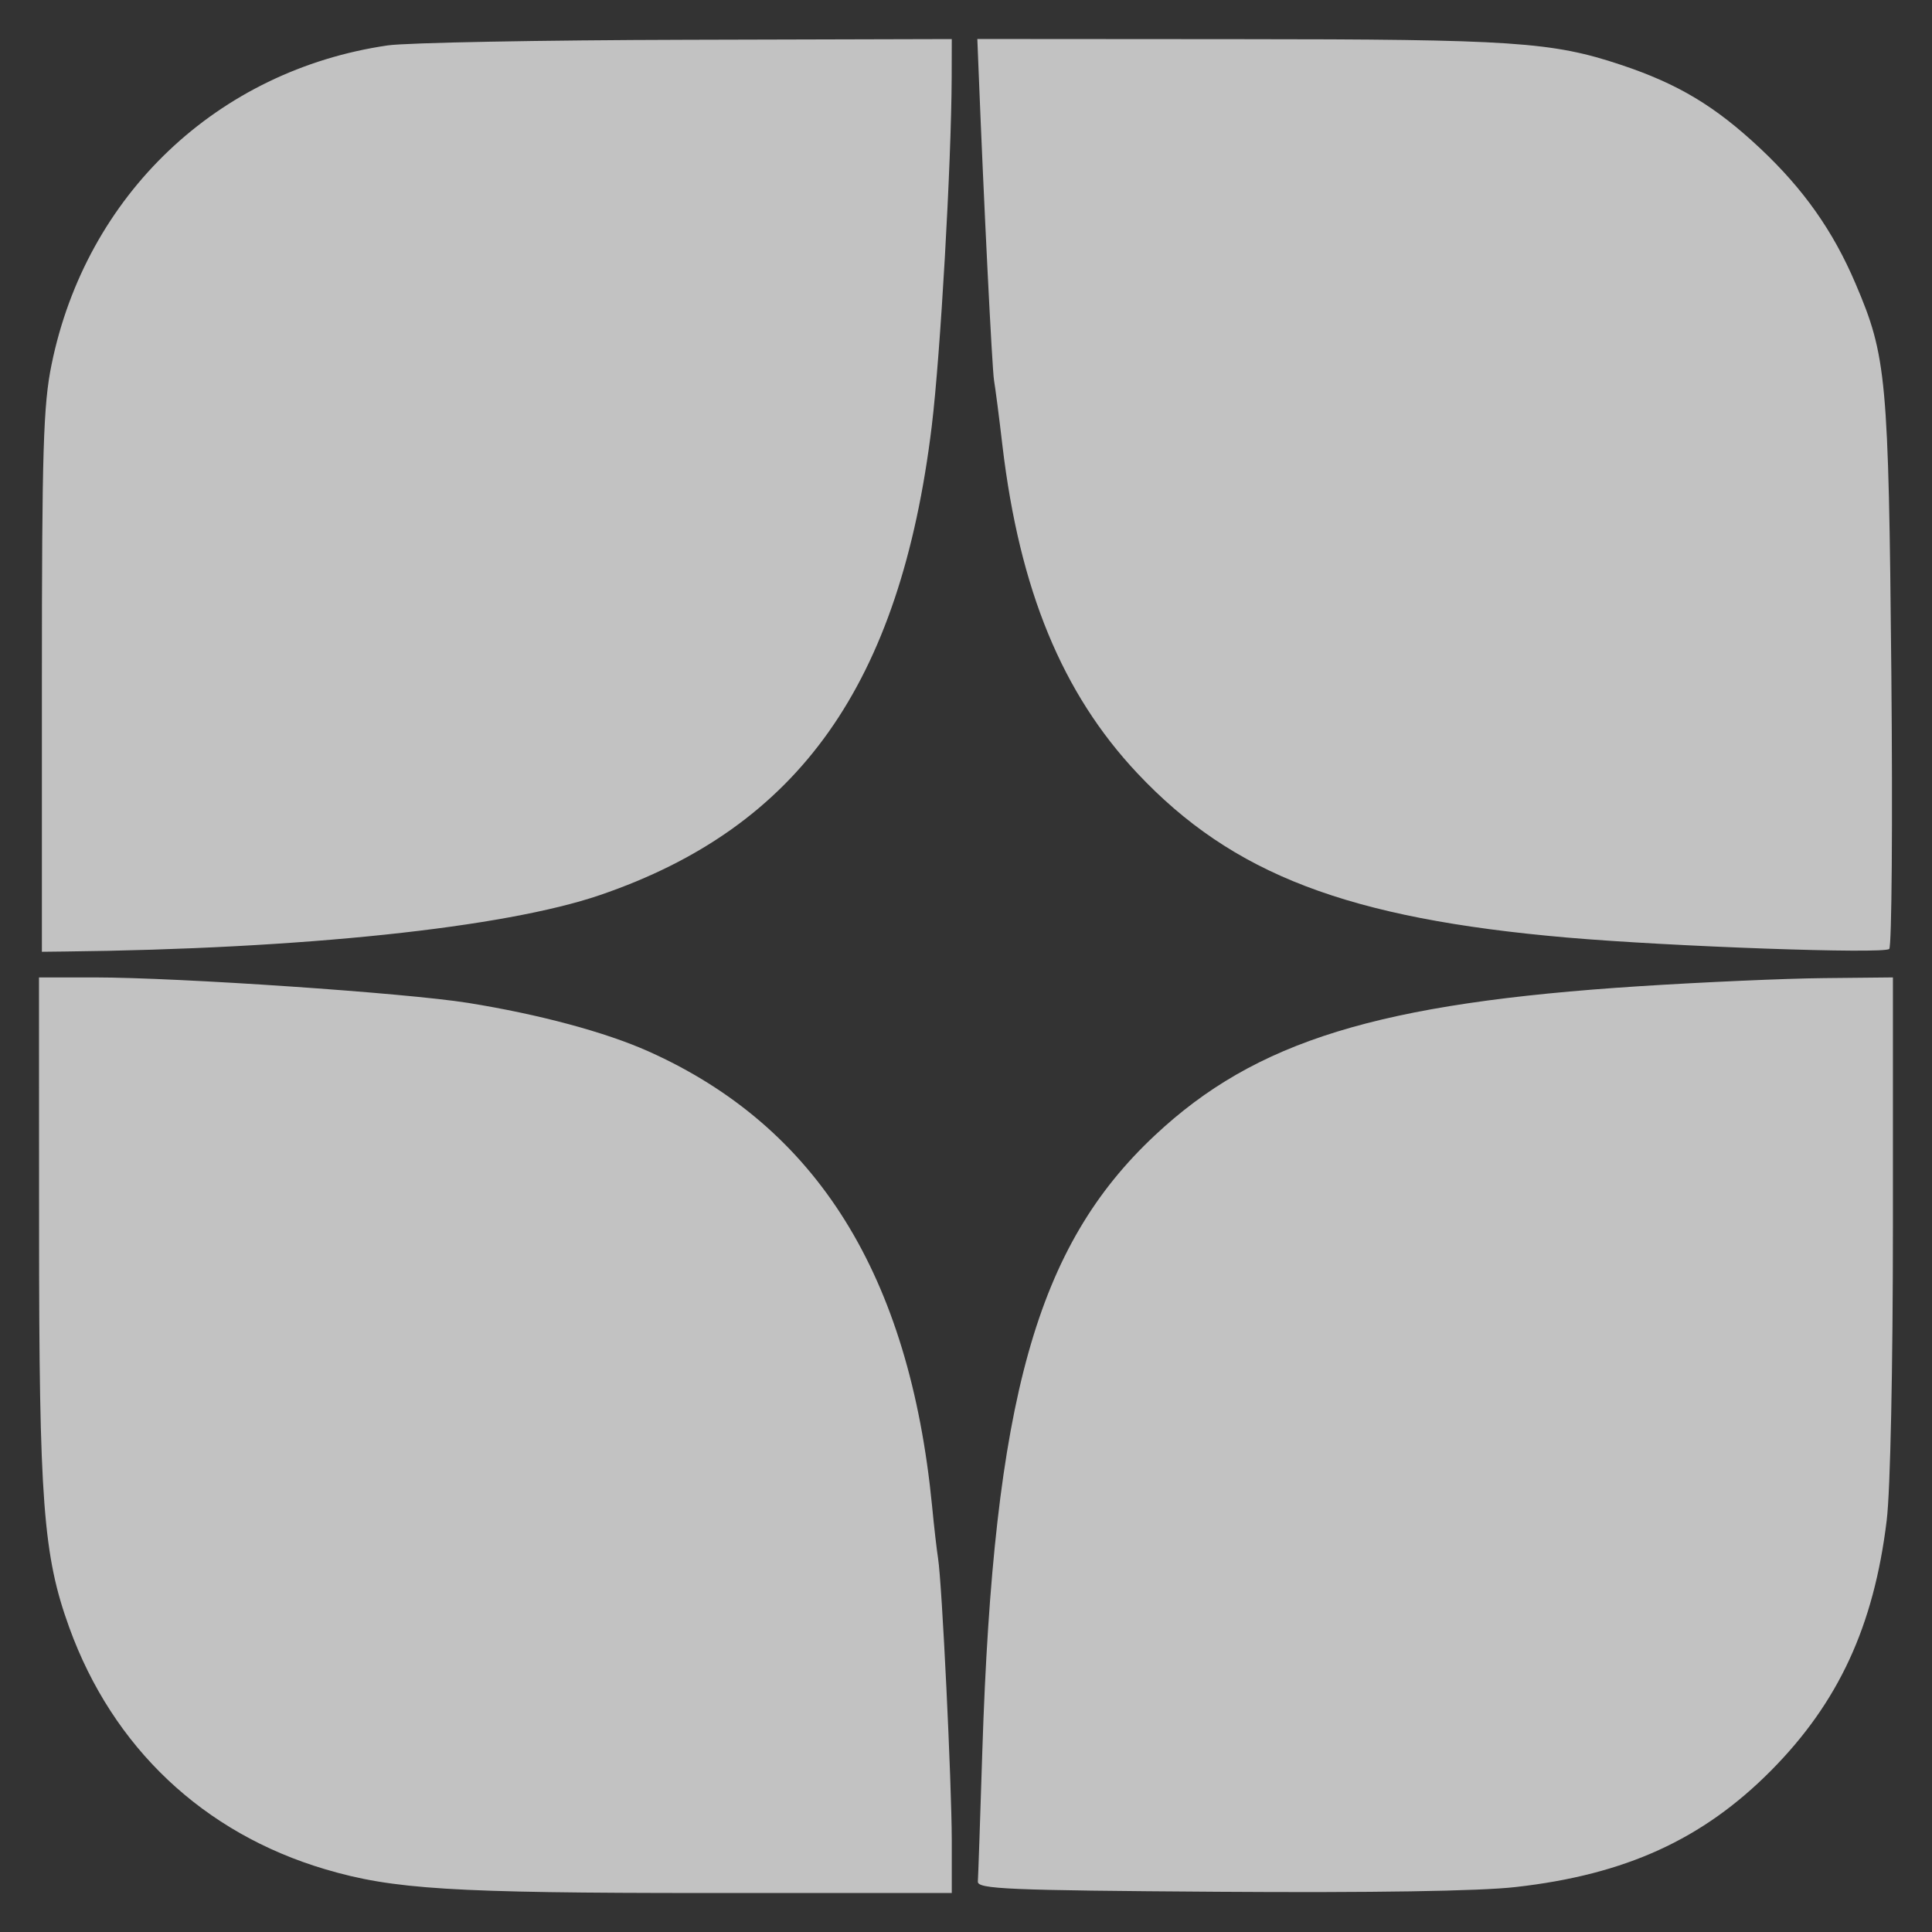 <svg width="22" height="22" viewBox="0 0 22 22" fill="none" xmlns="http://www.w3.org/2000/svg">
<rect x="0" y="0" width="22" height="22" fill="#333333" stroke="none"/>
<path opacity="0.7" fill-rule="evenodd" clip-rule="evenodd" d="M4.415 0.517C2.476 0.8 0.981 2.22 0.587 4.152C0.493 4.609 0.477 5.131 0.477 7.762L0.477 10.838L0.735 10.835C3.444 10.806 5.741 10.564 6.83 10.193C9.098 9.419 10.252 7.789 10.61 4.853C10.709 4.039 10.833 1.868 10.837 0.882L10.838 0.445L7.82 0.453C6.16 0.457 4.628 0.486 4.415 0.517ZM11.144 0.817C11.202 2.289 11.297 4.196 11.319 4.33C11.334 4.419 11.378 4.754 11.415 5.075C11.61 6.717 12.094 7.893 12.951 8.805C14.035 9.957 15.348 10.459 17.843 10.676C19.034 10.779 21.448 10.865 21.513 10.806C21.542 10.778 21.553 9.361 21.537 7.656C21.505 4.294 21.483 4.058 21.129 3.229C20.874 2.63 20.537 2.153 20.043 1.689C19.53 1.208 19.109 0.955 18.457 0.738C17.675 0.477 17.226 0.447 14.099 0.446L11.129 0.444L11.144 0.817ZM0.445 13.995C0.445 17.099 0.492 17.713 0.788 18.531C1.283 19.899 2.316 20.875 3.705 21.286C4.474 21.514 5.147 21.556 8.045 21.556H10.838L10.838 20.957C10.837 20.309 10.727 18.029 10.682 17.746C10.667 17.651 10.636 17.384 10.614 17.152C10.357 14.523 9.304 12.832 7.386 11.973C6.894 11.753 6.143 11.551 5.329 11.42C4.621 11.307 2.045 11.131 1.074 11.13L0.444 11.13L0.445 13.995ZM18.671 11.23C15.699 11.421 14.298 11.852 13.149 12.93C11.802 14.192 11.315 15.931 11.186 19.936C11.162 20.702 11.139 21.372 11.135 21.426C11.13 21.511 11.479 21.526 13.873 21.542C15.609 21.554 16.853 21.535 17.259 21.488C18.511 21.347 19.39 20.945 20.167 20.162C20.935 19.387 21.338 18.517 21.484 17.314C21.526 16.974 21.555 15.567 21.555 13.93L21.555 11.13L20.765 11.138C20.33 11.142 19.388 11.184 18.671 11.23Z" fill="white"/>
</svg>
